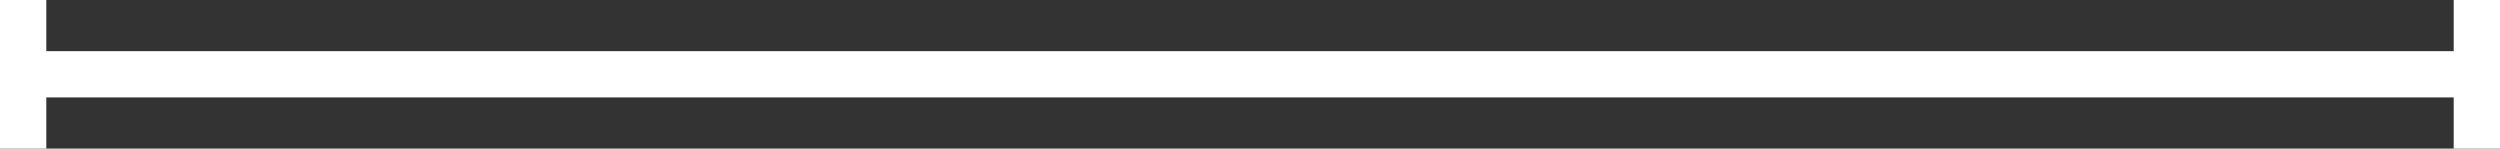 <svg xmlns="http://www.w3.org/2000/svg" width="1080" height="64.2" viewBox="0 0 1080 64.2" style=""><rect x="0" y="0" width="1080" height="64.2" fill="#333333" stroke="none"/><g><g data-name="Слой 2"><g data-name="Layer 2"><path fill="#fff" d="M0 22.1h1080v19.99H0z" data-name="Layer 1-2"></path></g><path fill="#fff" d="M20 64.2H0V0h20z"></path><path fill="#fff" d="M1080 64.2h-20V0h20z"></path></g></g></svg>